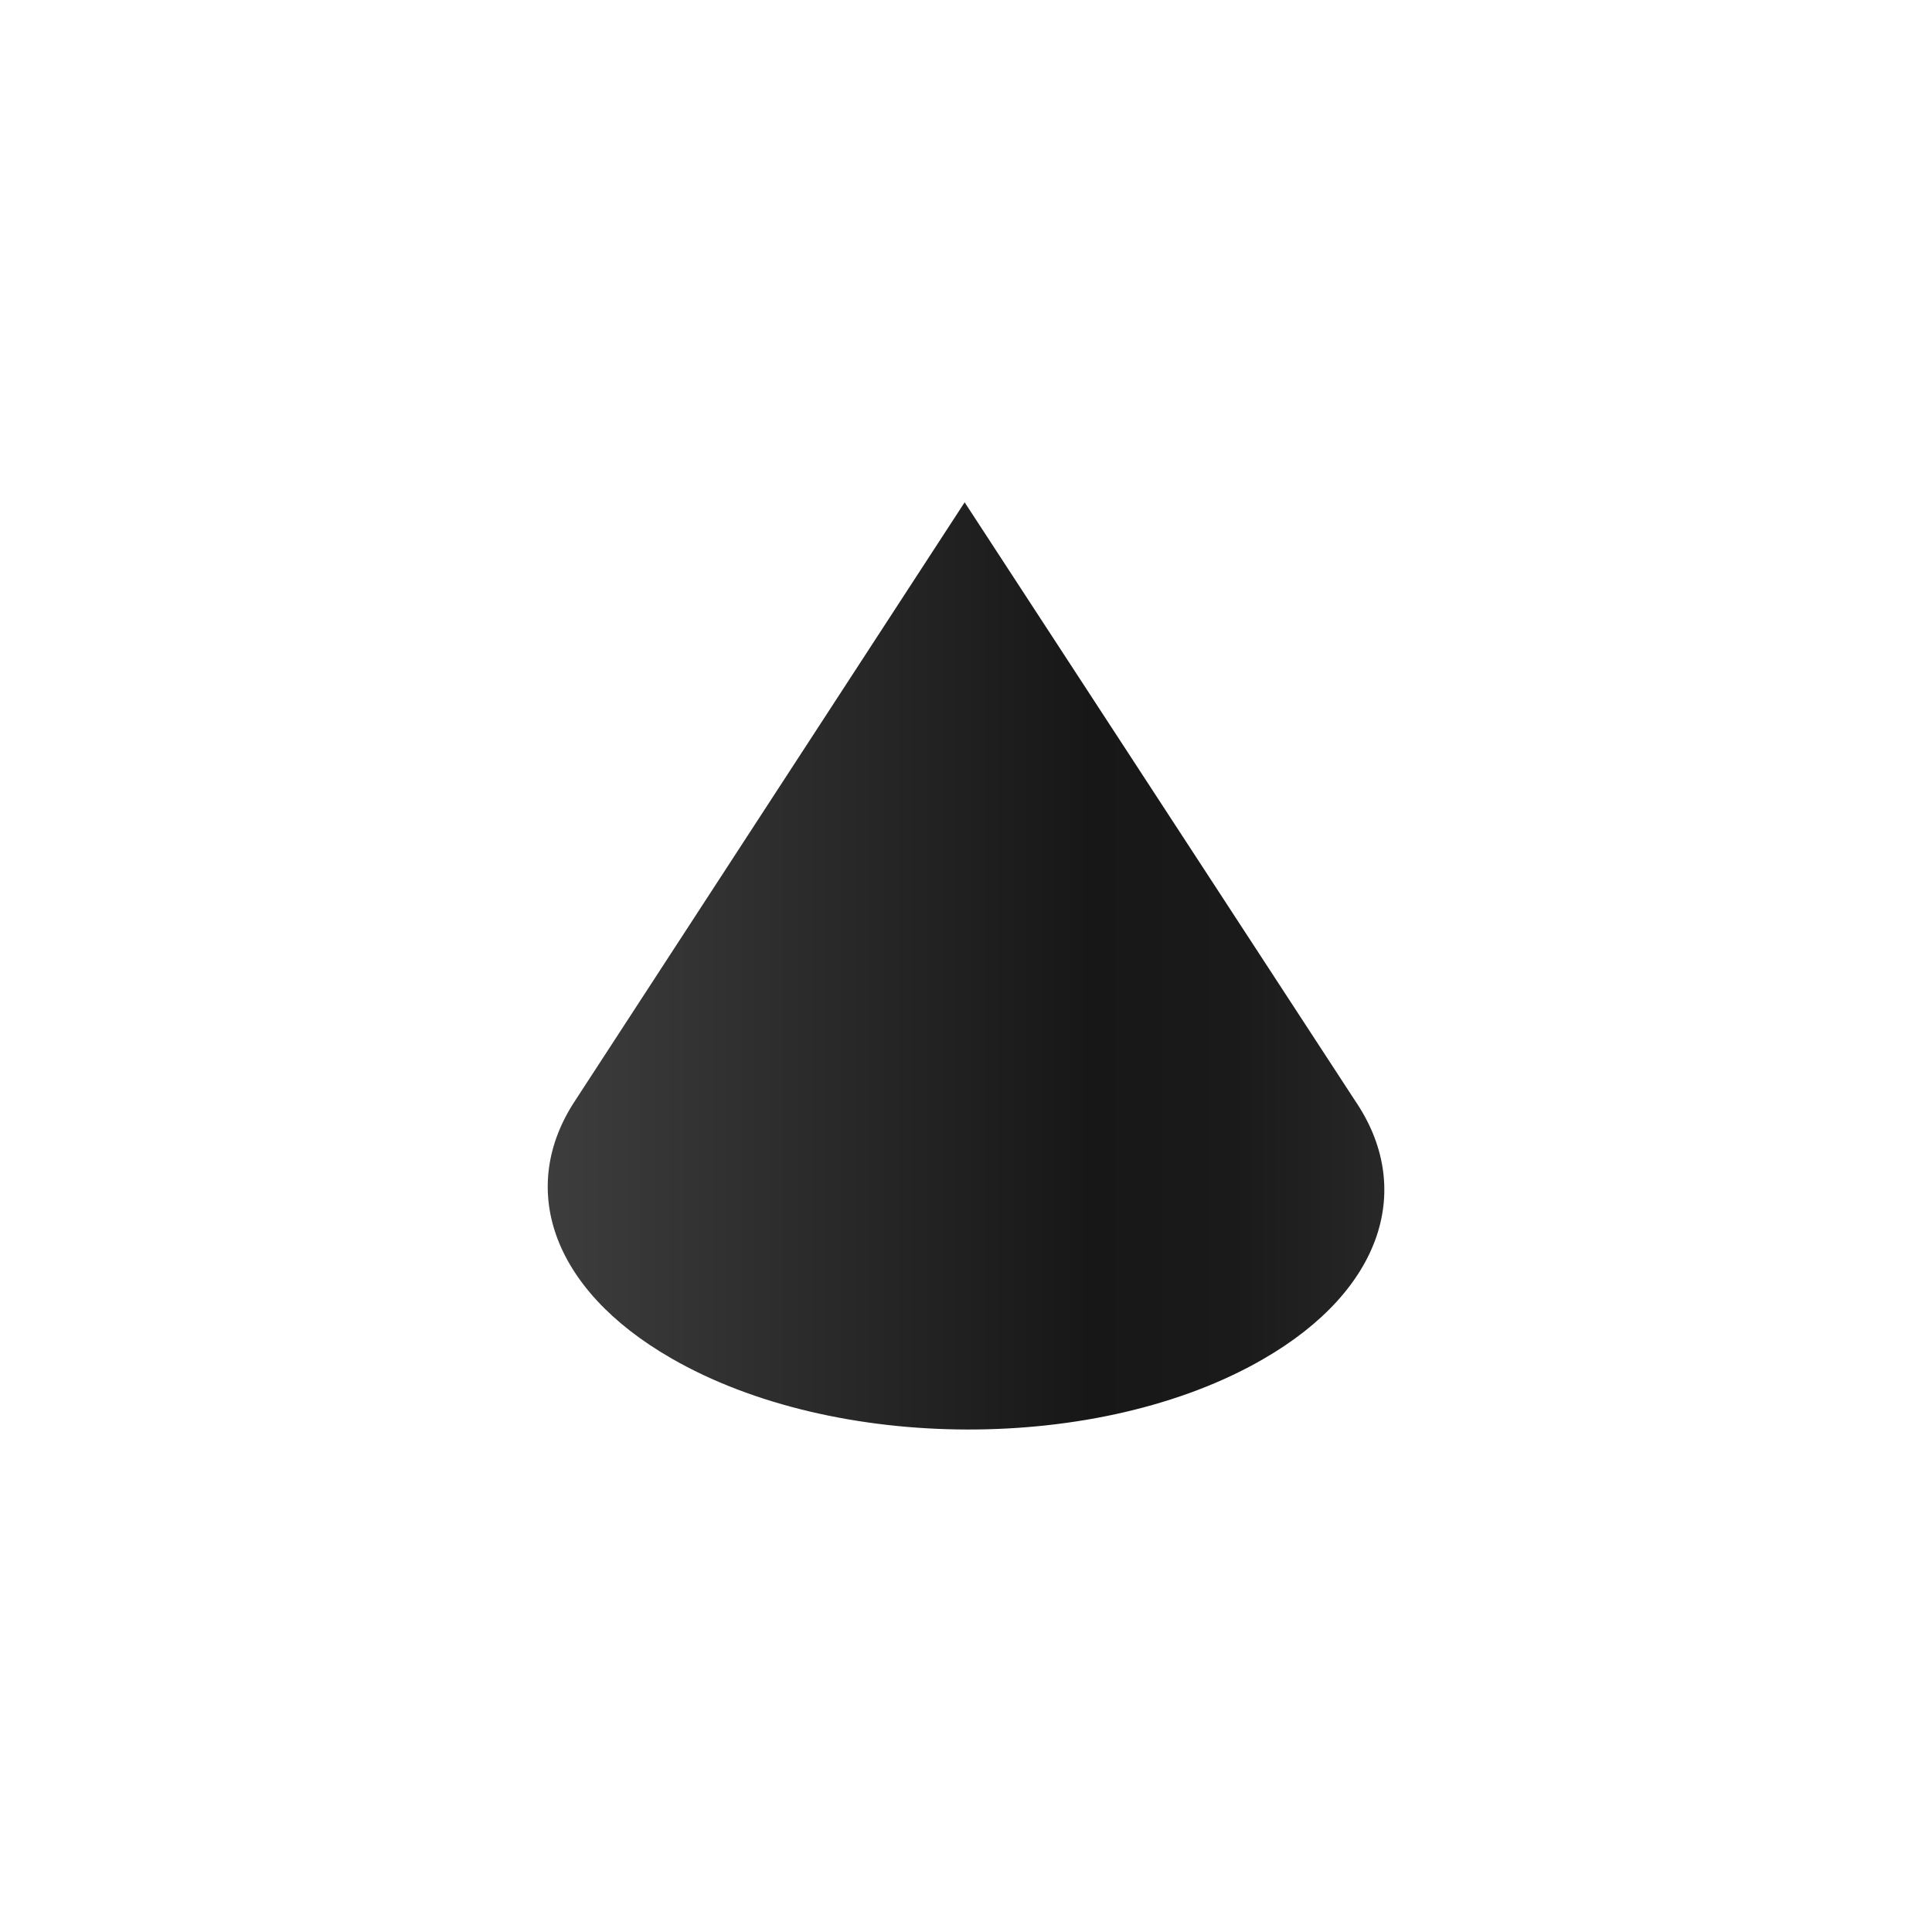 <svg xmlns="http://www.w3.org/2000/svg" xmlns:xlink="http://www.w3.org/1999/xlink" width="500" height="500" viewBox="0 0 500 500"><defs><style>.cls-1{fill:url(#linear-gradient);}</style><linearGradient id="linear-gradient" x1="-6197.47" y1="250" x2="-6413.96" y2="250" gradientTransform="matrix(-1, 0, 0, 1, -6055.72, 0)" gradientUnits="userSpaceOnUse"><stop offset="0" stop-color="#3d3d3d"/><stop offset="0.65" stop-color="#171717"/><stop offset="0.82" stop-color="#1a1a1a"/><stop offset="0.96" stop-color="#242424"/><stop offset="1" stop-color="#282828"/></linearGradient></defs><g id="Dark_Theme_Objects" data-name="Dark Theme Objects"><path class="cls-1" d="M148.88,284.79h0L249.65,130l101,154.79h0c15.38,22.47,7.47,49-23.84,67-42.15,24.33-110.69,24.21-153.11-.28C142.34,333.46,134.07,307.13,148.88,284.79Z"/></g></svg>